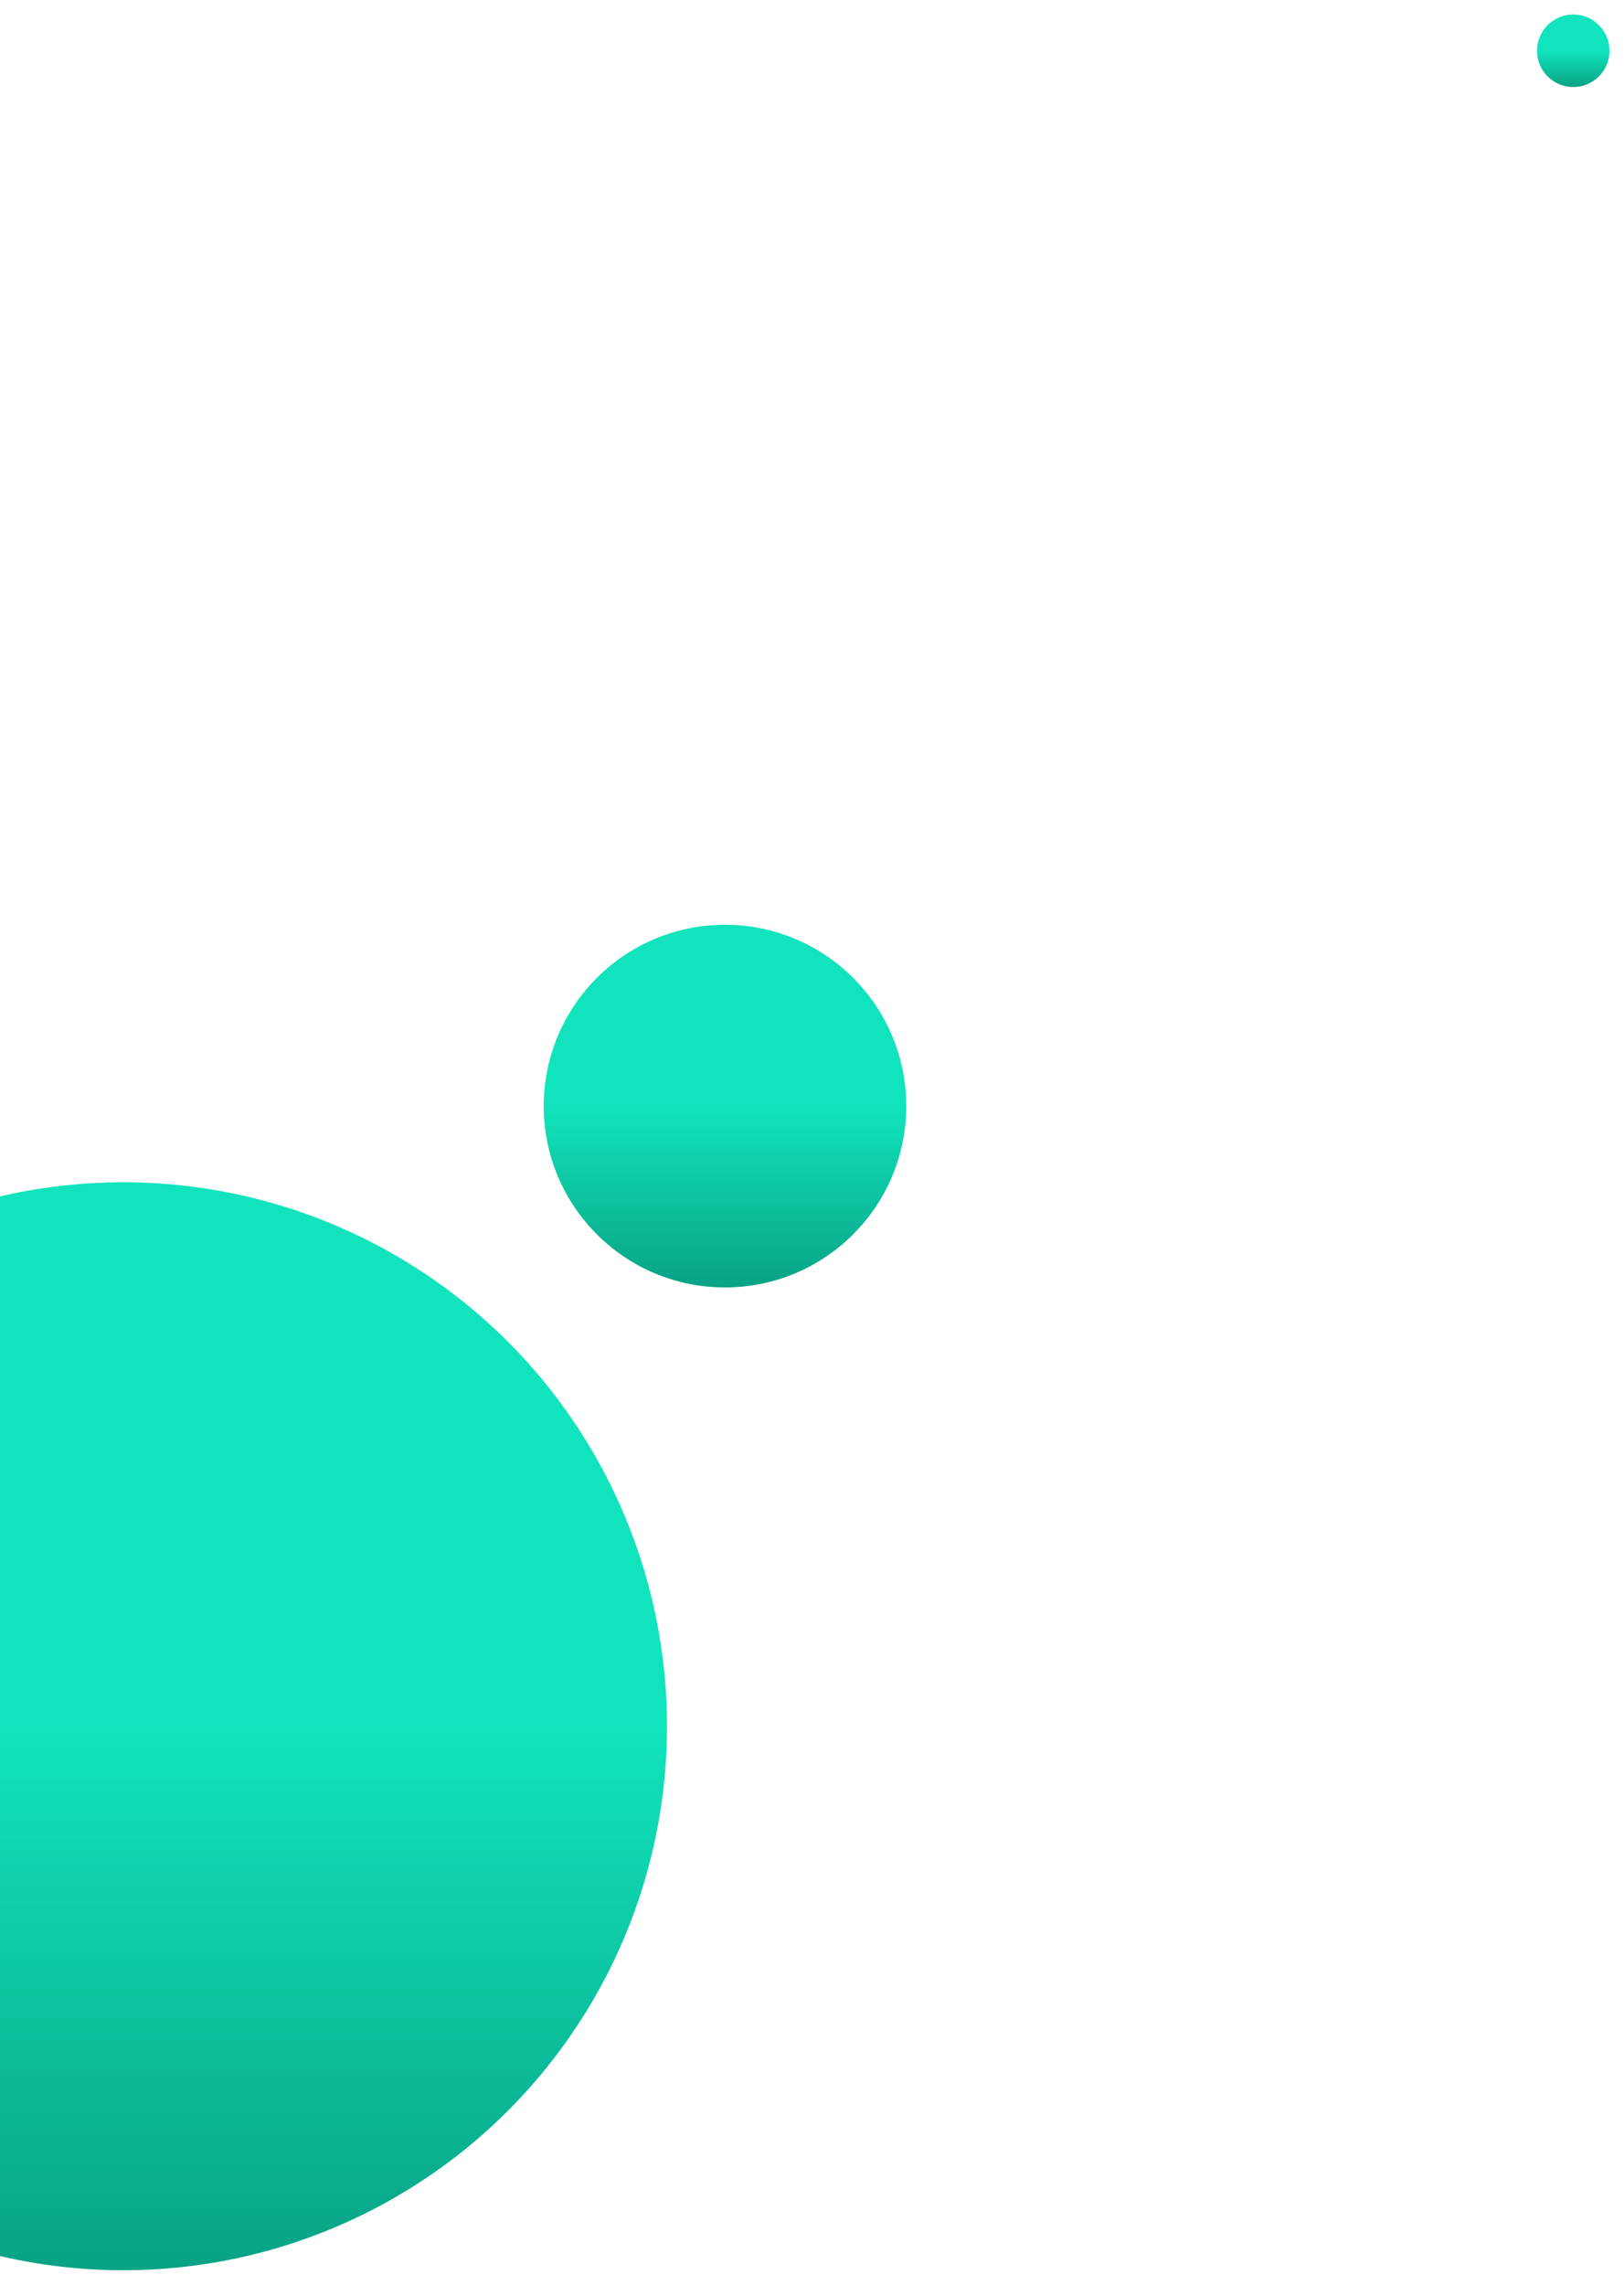 <svg width="448" height="630" viewBox="0 0 448 630" fill="none" xmlns="http://www.w3.org/2000/svg">
<circle r="50" transform="matrix(-1 0 0 1 200 305)" fill="url(#paint0_linear)"/>
<g filter="url(#filter0_d)">
<circle r="10" transform="matrix(-1 0 0 1 434 10)" fill="url(#paint1_linear)"/>
</g>
<g filter="url(#filter1_d)">
<circle r="150" transform="matrix(-1 0 0 1 34 472)" fill="url(#paint2_linear)"/>
</g>
<defs>
<filter id="filter0_d" x="420" y="0" width="28" height="28" filterUnits="userSpaceOnUse" color-interpolation-filters="sRGB">
<feFlood flood-opacity="0" result="BackgroundImageFix"/>
<feColorMatrix in="SourceAlpha" type="matrix" values="0 0 0 0 0 0 0 0 0 0 0 0 0 0 0 0 0 0 127 0"/>
<feOffset dy="4"/>
<feGaussianBlur stdDeviation="2"/>
<feColorMatrix type="matrix" values="0 0 0 0 0 0 0 0 0 0 0 0 0 0 0 0 0 0 0.25 0"/>
<feBlend mode="normal" in2="BackgroundImageFix" result="effect1_dropShadow"/>
<feBlend mode="normal" in="SourceGraphic" in2="effect1_dropShadow" result="shape"/>
</filter>
<filter id="filter1_d" x="-120" y="322" width="308" height="308" filterUnits="userSpaceOnUse" color-interpolation-filters="sRGB">
<feFlood flood-opacity="0" result="BackgroundImageFix"/>
<feColorMatrix in="SourceAlpha" type="matrix" values="0 0 0 0 0 0 0 0 0 0 0 0 0 0 0 0 0 0 127 0"/>
<feOffset dy="4"/>
<feGaussianBlur stdDeviation="2"/>
<feColorMatrix type="matrix" values="0 0 0 0 0 0 0 0 0 0 0 0 0 0 0 0 0 0 0.25 0"/>
<feBlend mode="normal" in2="BackgroundImageFix" result="effect1_dropShadow"/>
<feBlend mode="normal" in="SourceGraphic" in2="effect1_dropShadow" result="shape"/>
</filter>
<linearGradient id="paint0_linear" x1="50" y1="0" x2="50" y2="100" gradientUnits="userSpaceOnUse">
<stop stop-color="#11E4BC"/>
<stop offset="1" stop-color="#00614E"/>
</linearGradient>
<linearGradient id="paint1_linear" x1="10" y1="0" x2="10" y2="20" gradientUnits="userSpaceOnUse">
<stop stop-color="#11E4BC"/>
<stop offset="1" stop-color="#00614E"/>
</linearGradient>
<linearGradient id="paint2_linear" x1="150" y1="0" x2="150" y2="300" gradientUnits="userSpaceOnUse">
<stop stop-color="#11E4BC"/>
<stop offset="1" stop-color="#00614E"/>
</linearGradient>
</defs>
</svg>
